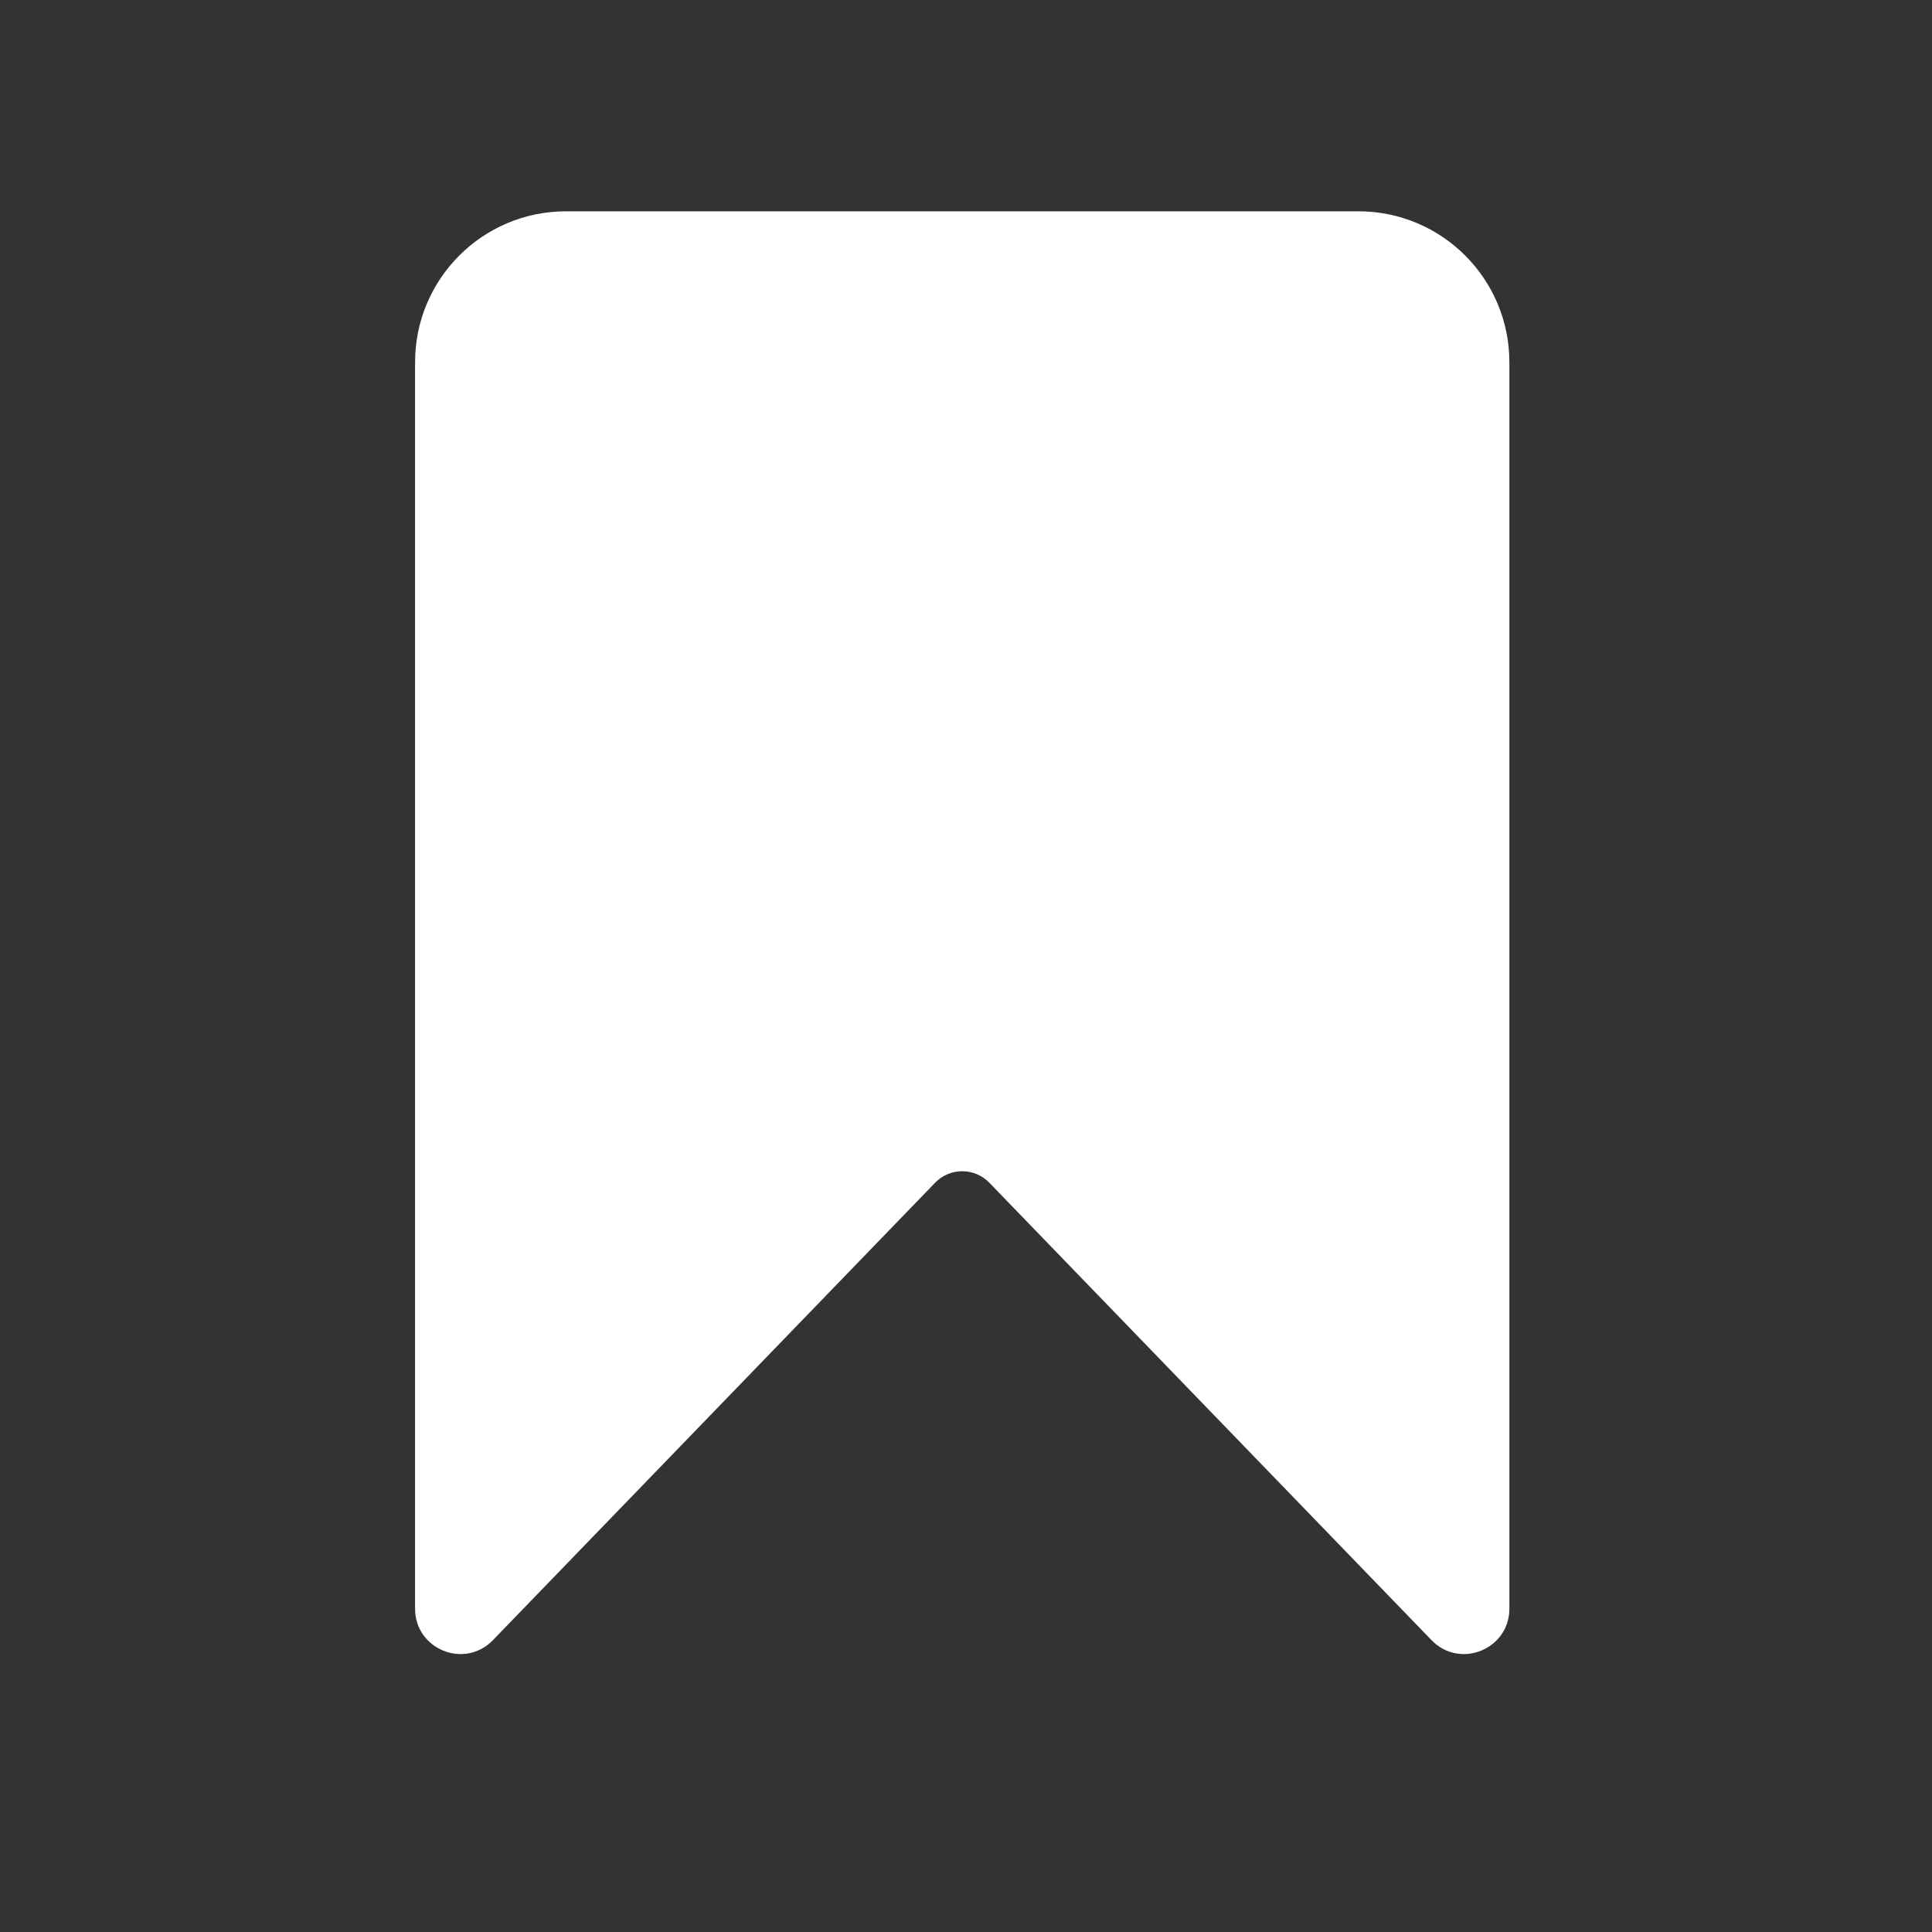 <svg width="256" height="256" viewBox="0 0 256 256" fill="none" xmlns="http://www.w3.org/2000/svg">
<rect x="0" y="0" width="256" height="256" fill="#333333" stroke="none"/>
<path d="M55 48C55 36.954 63.954 28 75 28H180C191.046 28 200 36.954 200 48V213.16C200 218.555 193.435 221.209 189.686 217.33L131.095 156.719C129.13 154.686 125.87 154.686 123.905 156.719L65.314 217.33C61.565 221.209 55 218.555 55 213.16V48Z" fill="white"/>
</svg>
